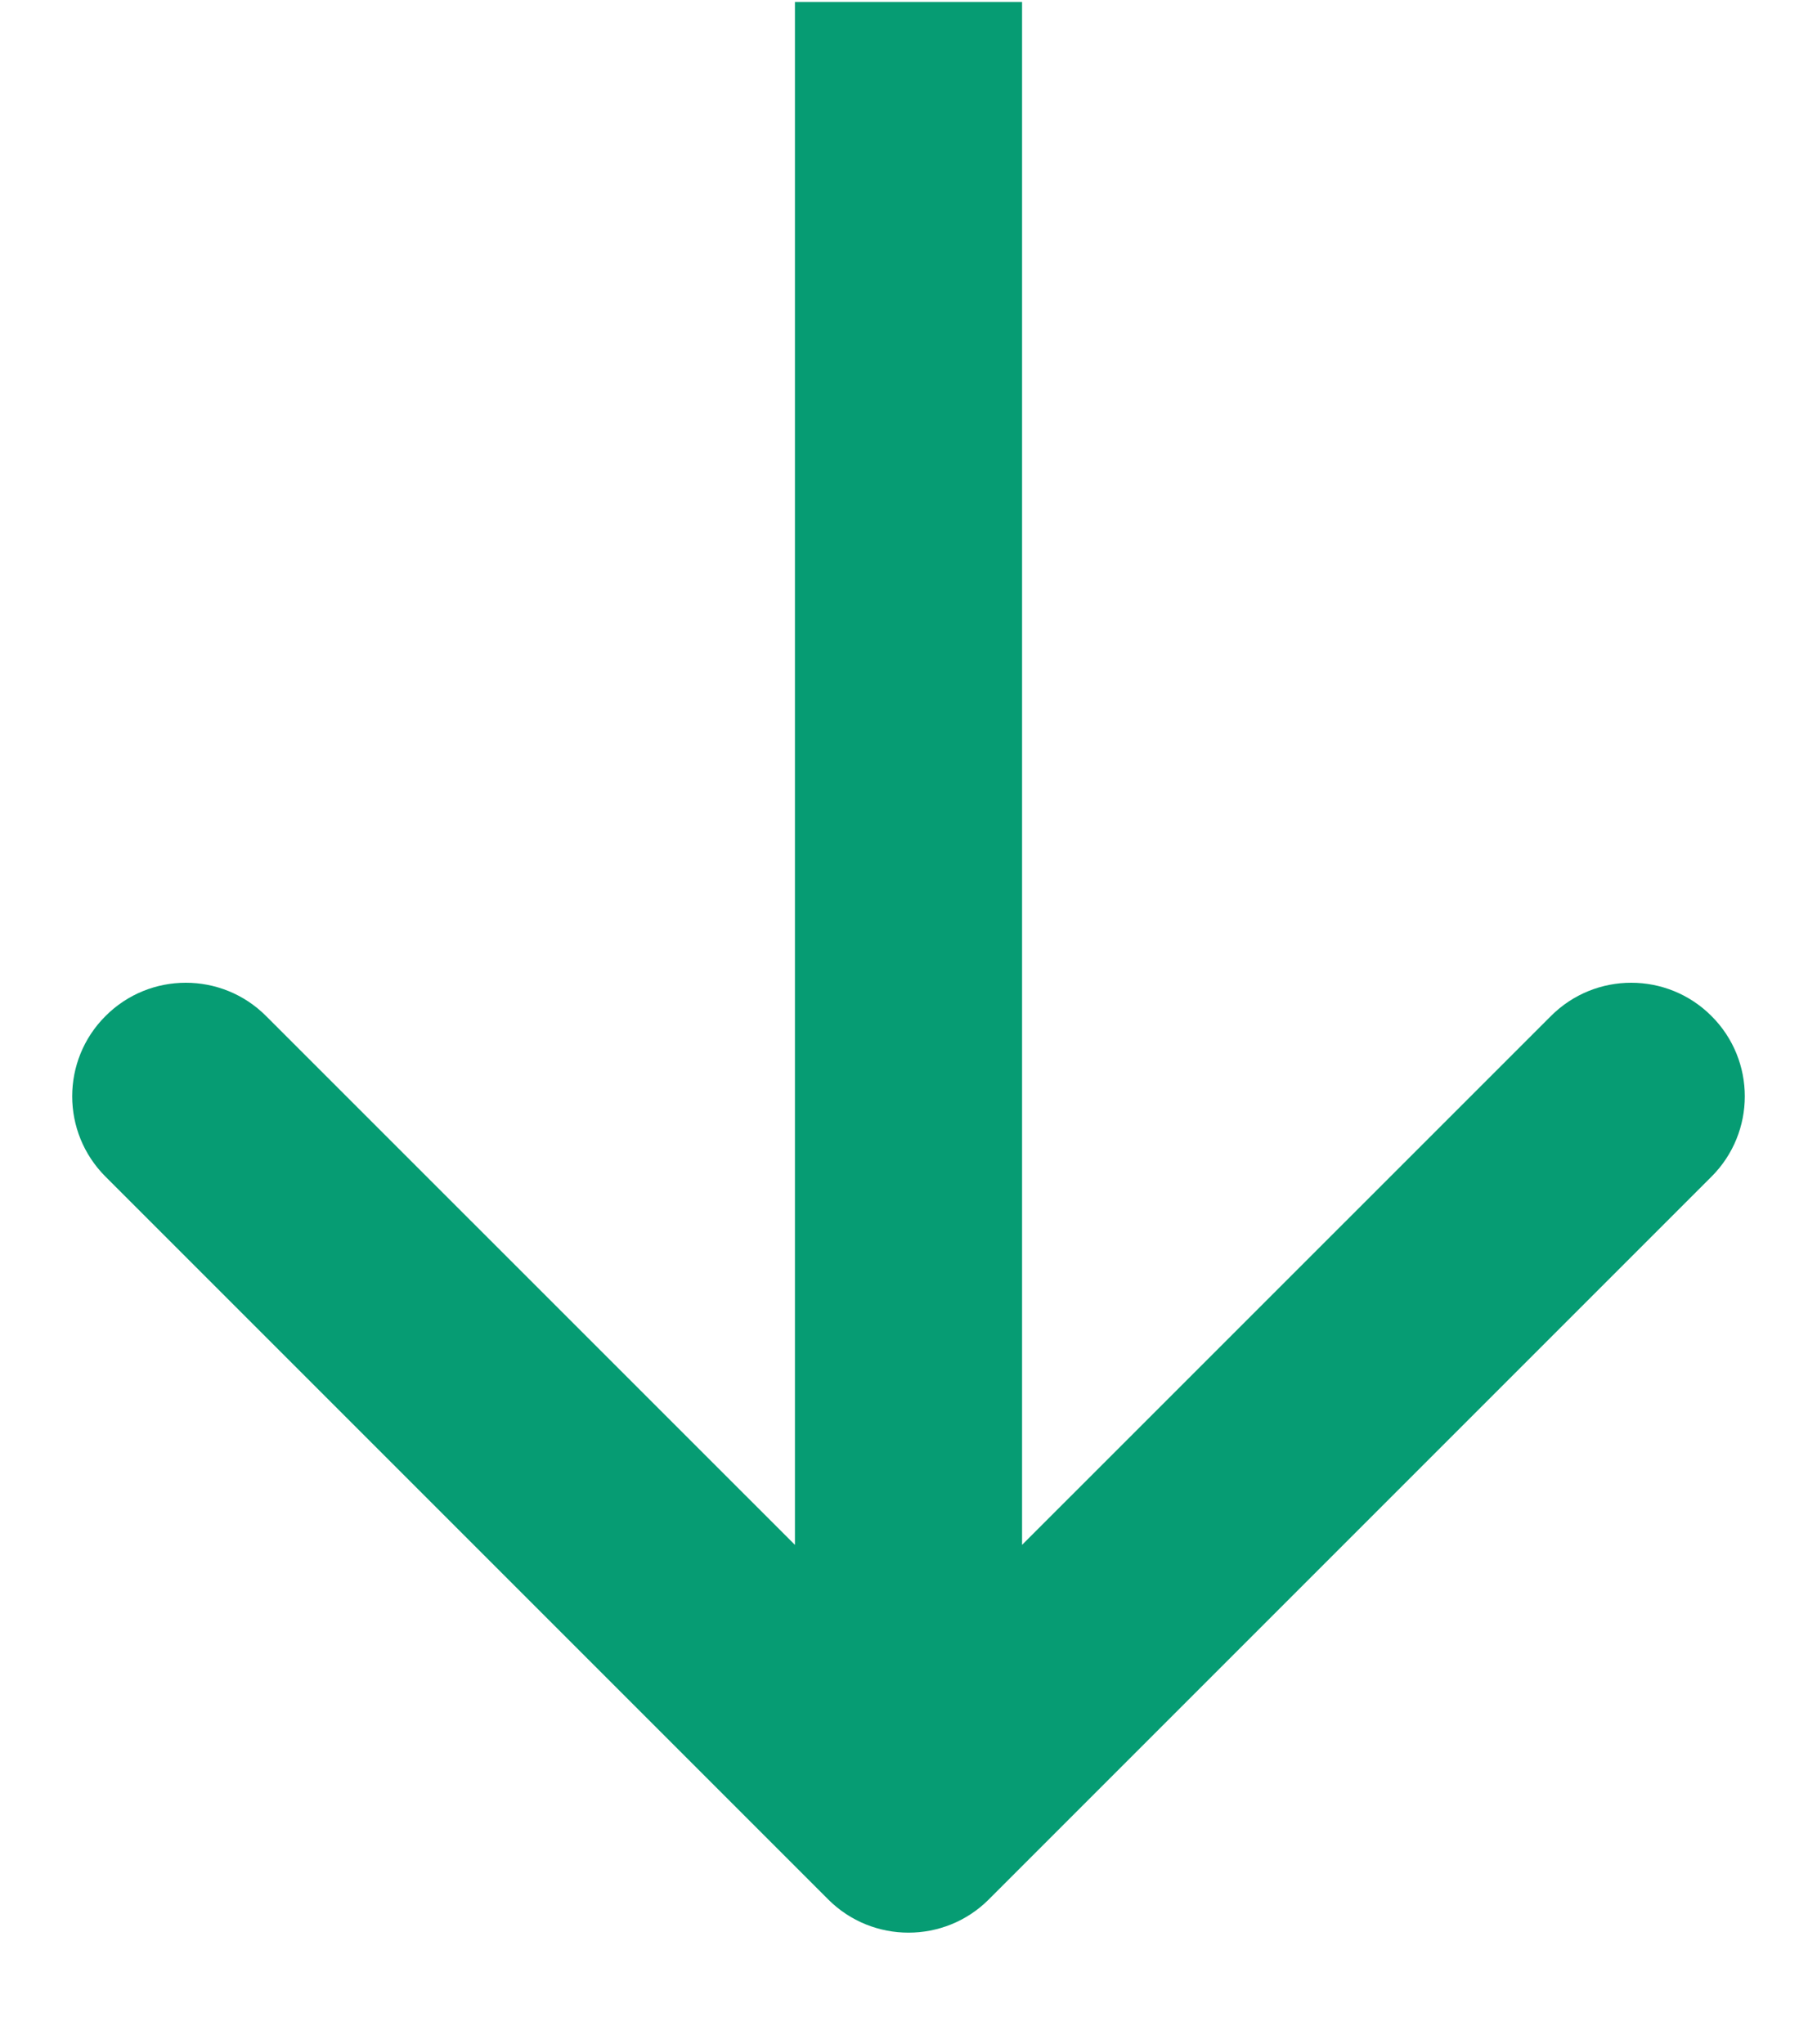 <?xml version="1.0" encoding="UTF-8"?> <svg xmlns="http://www.w3.org/2000/svg" width="16" height="18" viewBox="0 0 16 18" fill="none"><path d="M7.293 16.724C7.683 17.114 8.317 17.114 8.707 16.724L15.071 10.36C15.462 9.969 15.462 9.336 15.071 8.946C14.681 8.555 14.047 8.555 13.657 8.946L8 14.602L2.343 8.946C1.953 8.555 1.319 8.555 0.929 8.946C0.538 9.336 0.538 9.969 0.929 10.36L7.293 16.724ZM7 0.017L7 16.017H9L9 0.017L7 0.017Z" fill="#069C73"></path></svg> 
